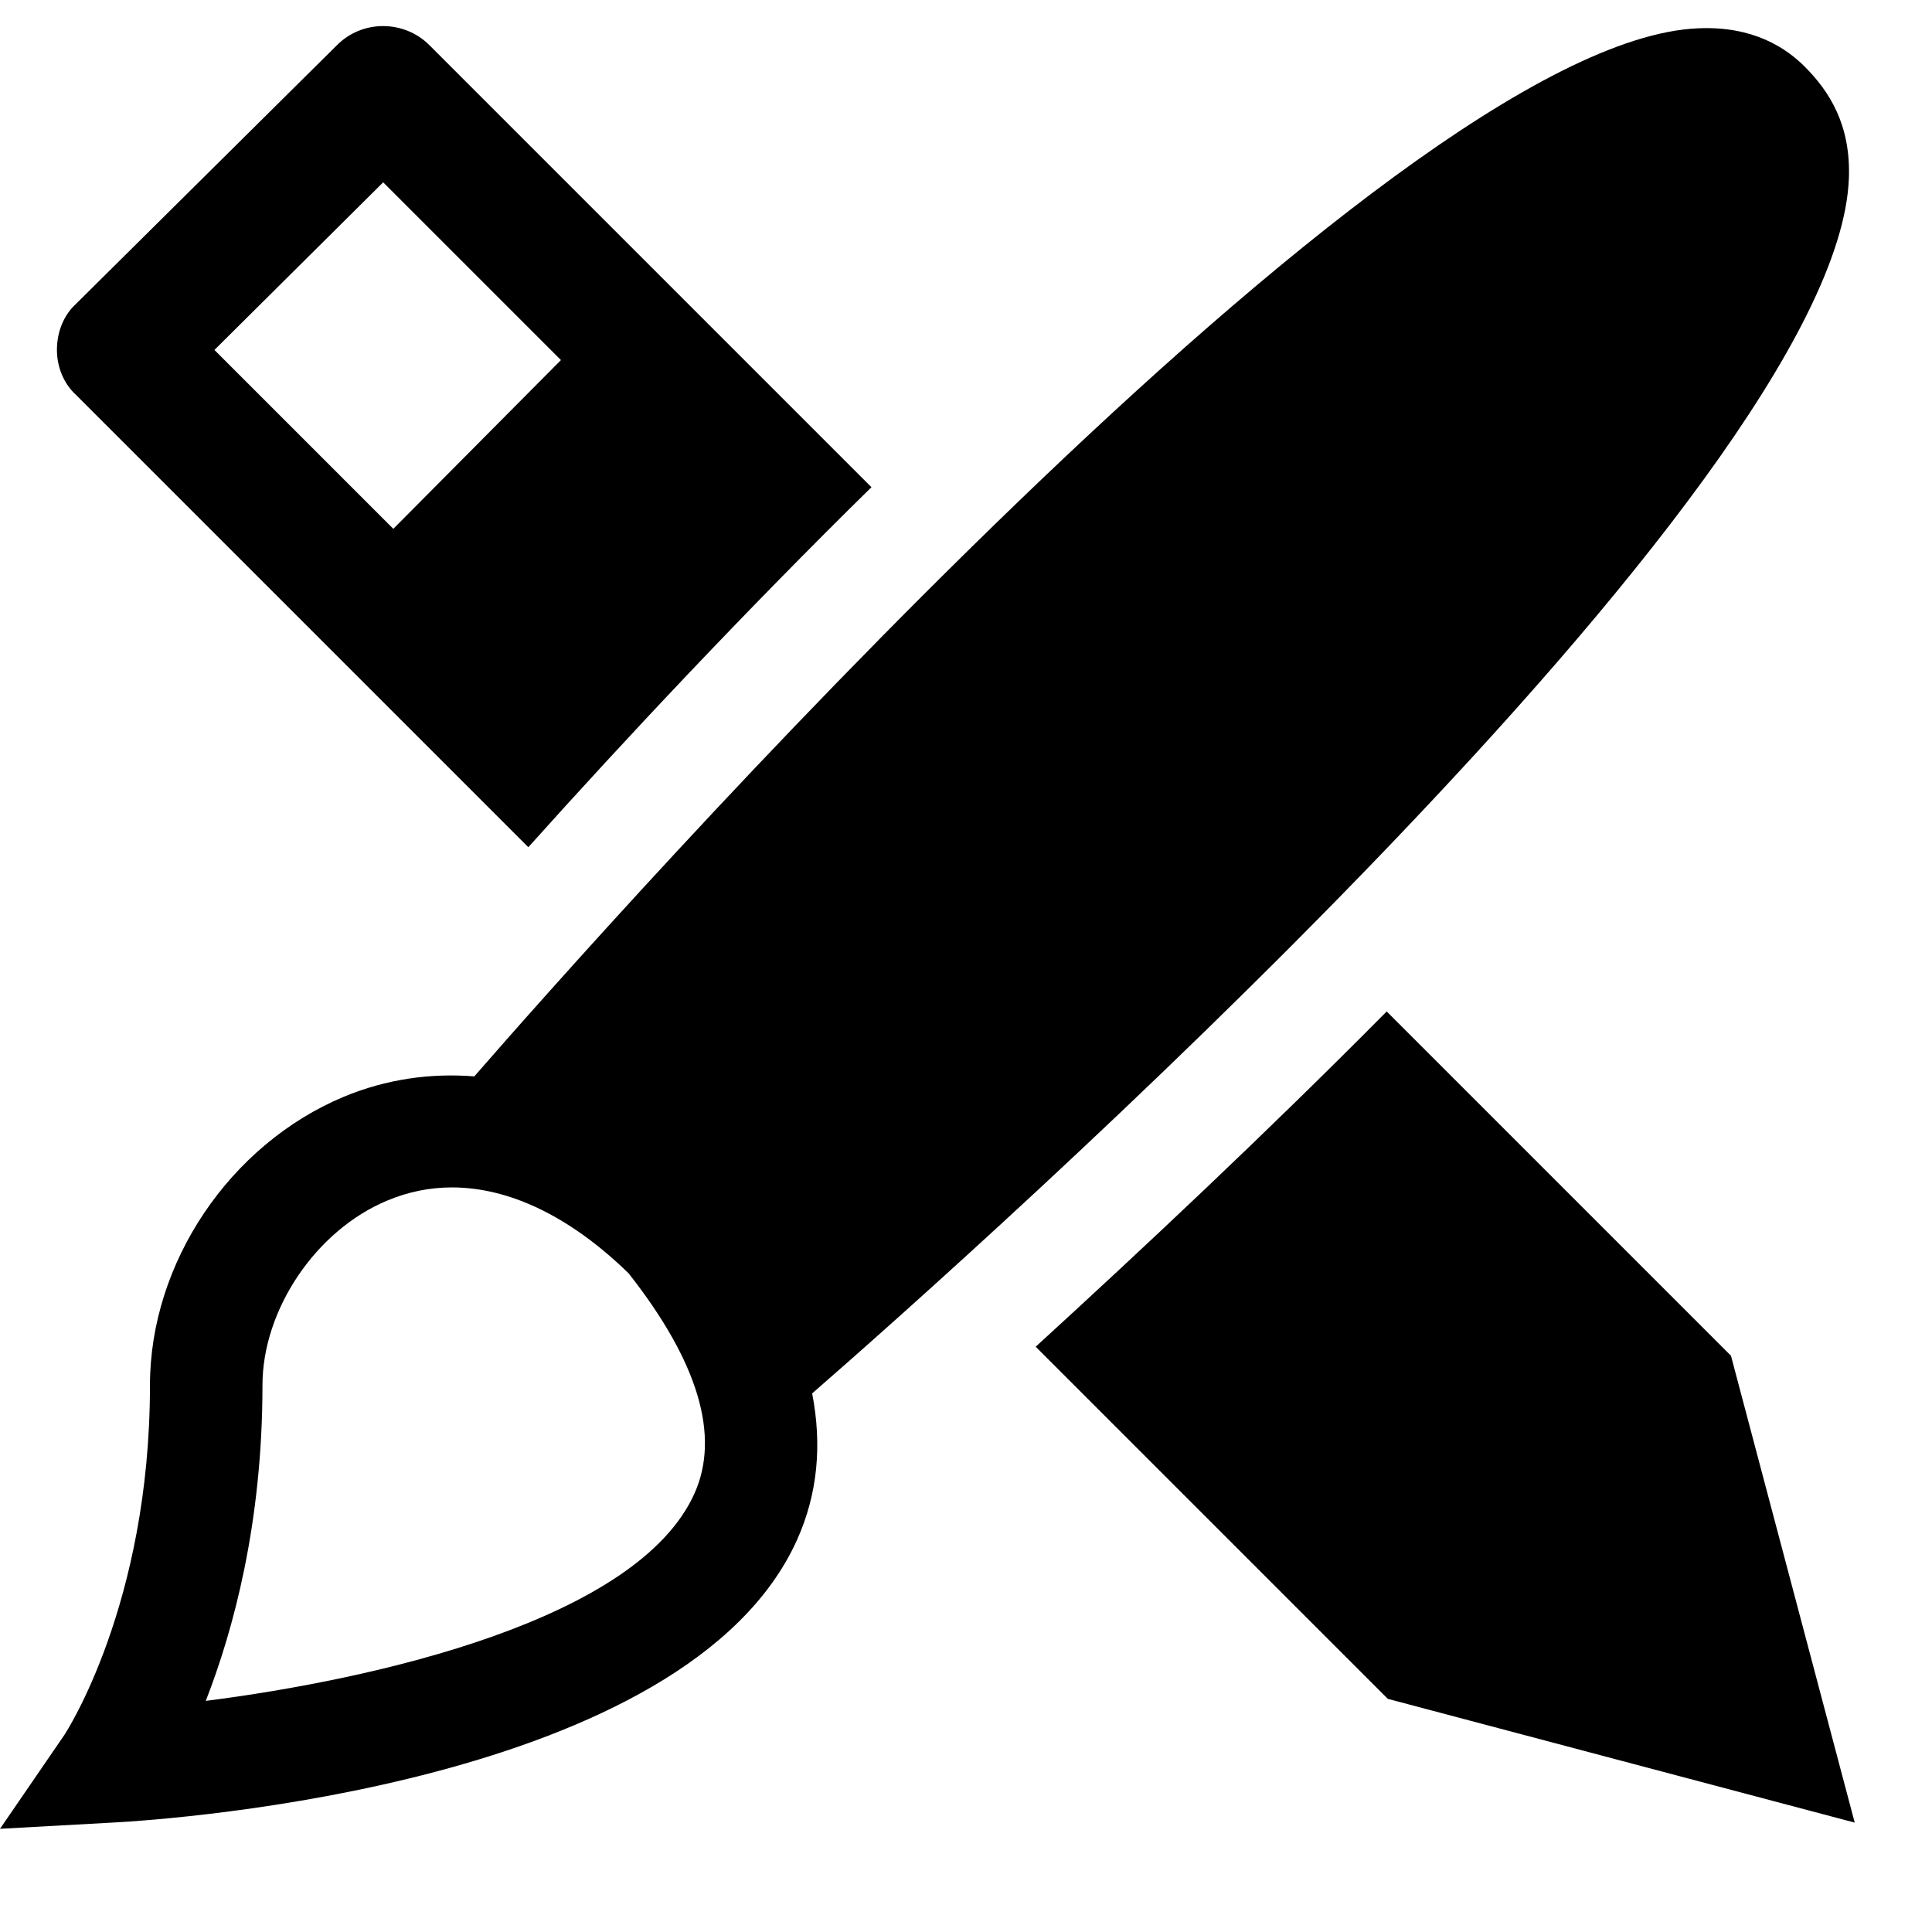 <svg viewBox="0 0 2000 2000" version="1.1" xmlns="http://www.w3.org/2000/svg" height="50pt" width="50pt">
    <path d="M1920 1886.762l-483.32-128.108-364.527-364.528c109.475-100.158 237.584-220.114 363.363-347.058l356.375 356.375L1920 1886.763zM396.671 188.74l184.01 184.01-173.528 174.694-185.176-185.175 174.694-173.53zm150.237 688.293c101.322-112.969 224.772-244.571 355.21-372.68L444.421 46.655c-25.622-25.621-68.713-26.786-95.5 0L78.73 314.52c-12.811 11.646-19.799 29.116-19.799 47.75 0 17.47 6.988 34.938 19.799 46.585l468.179 468.179zm172.015 668.96c-58.58 130.904-329.705 192.28-505.913 214.757 28.533-73.139 58.697-184.01 58.697-326.794 0-78.263 55.436-160.485 129.157-191.115 21.662-9.084 44.023-13.626 66.966-13.626 59.745 0 122.635 30.28 182.846 88.861 72.09 91.54 95.033 168.288 68.247 227.917zM1913.944 184.896c2.213-55.785-20.381-90.49-45.653-115.88-19.333-19.333-53.34-42.276-110.29-39.713-320.738 13.043-1132.947 931-1266.995 1084.964-45.654-3.61-91.307 2.911-135.097 21.08-118.093 49.38-200.665 172.131-200.665 298.61 0 227.334-87.696 360.567-88.395 361.732L0 1893.168l117.976-6.522c60.444-3.261 593.61-39.714 707.277-292.903 21.196-47.4 25.855-97.945 15.49-151.285 162.348-141.385 1060.74-938.454 1073.2-1257.562h.001z" stroke="none" stroke-width="1" fill-rule="evenodd"/>
</svg>
